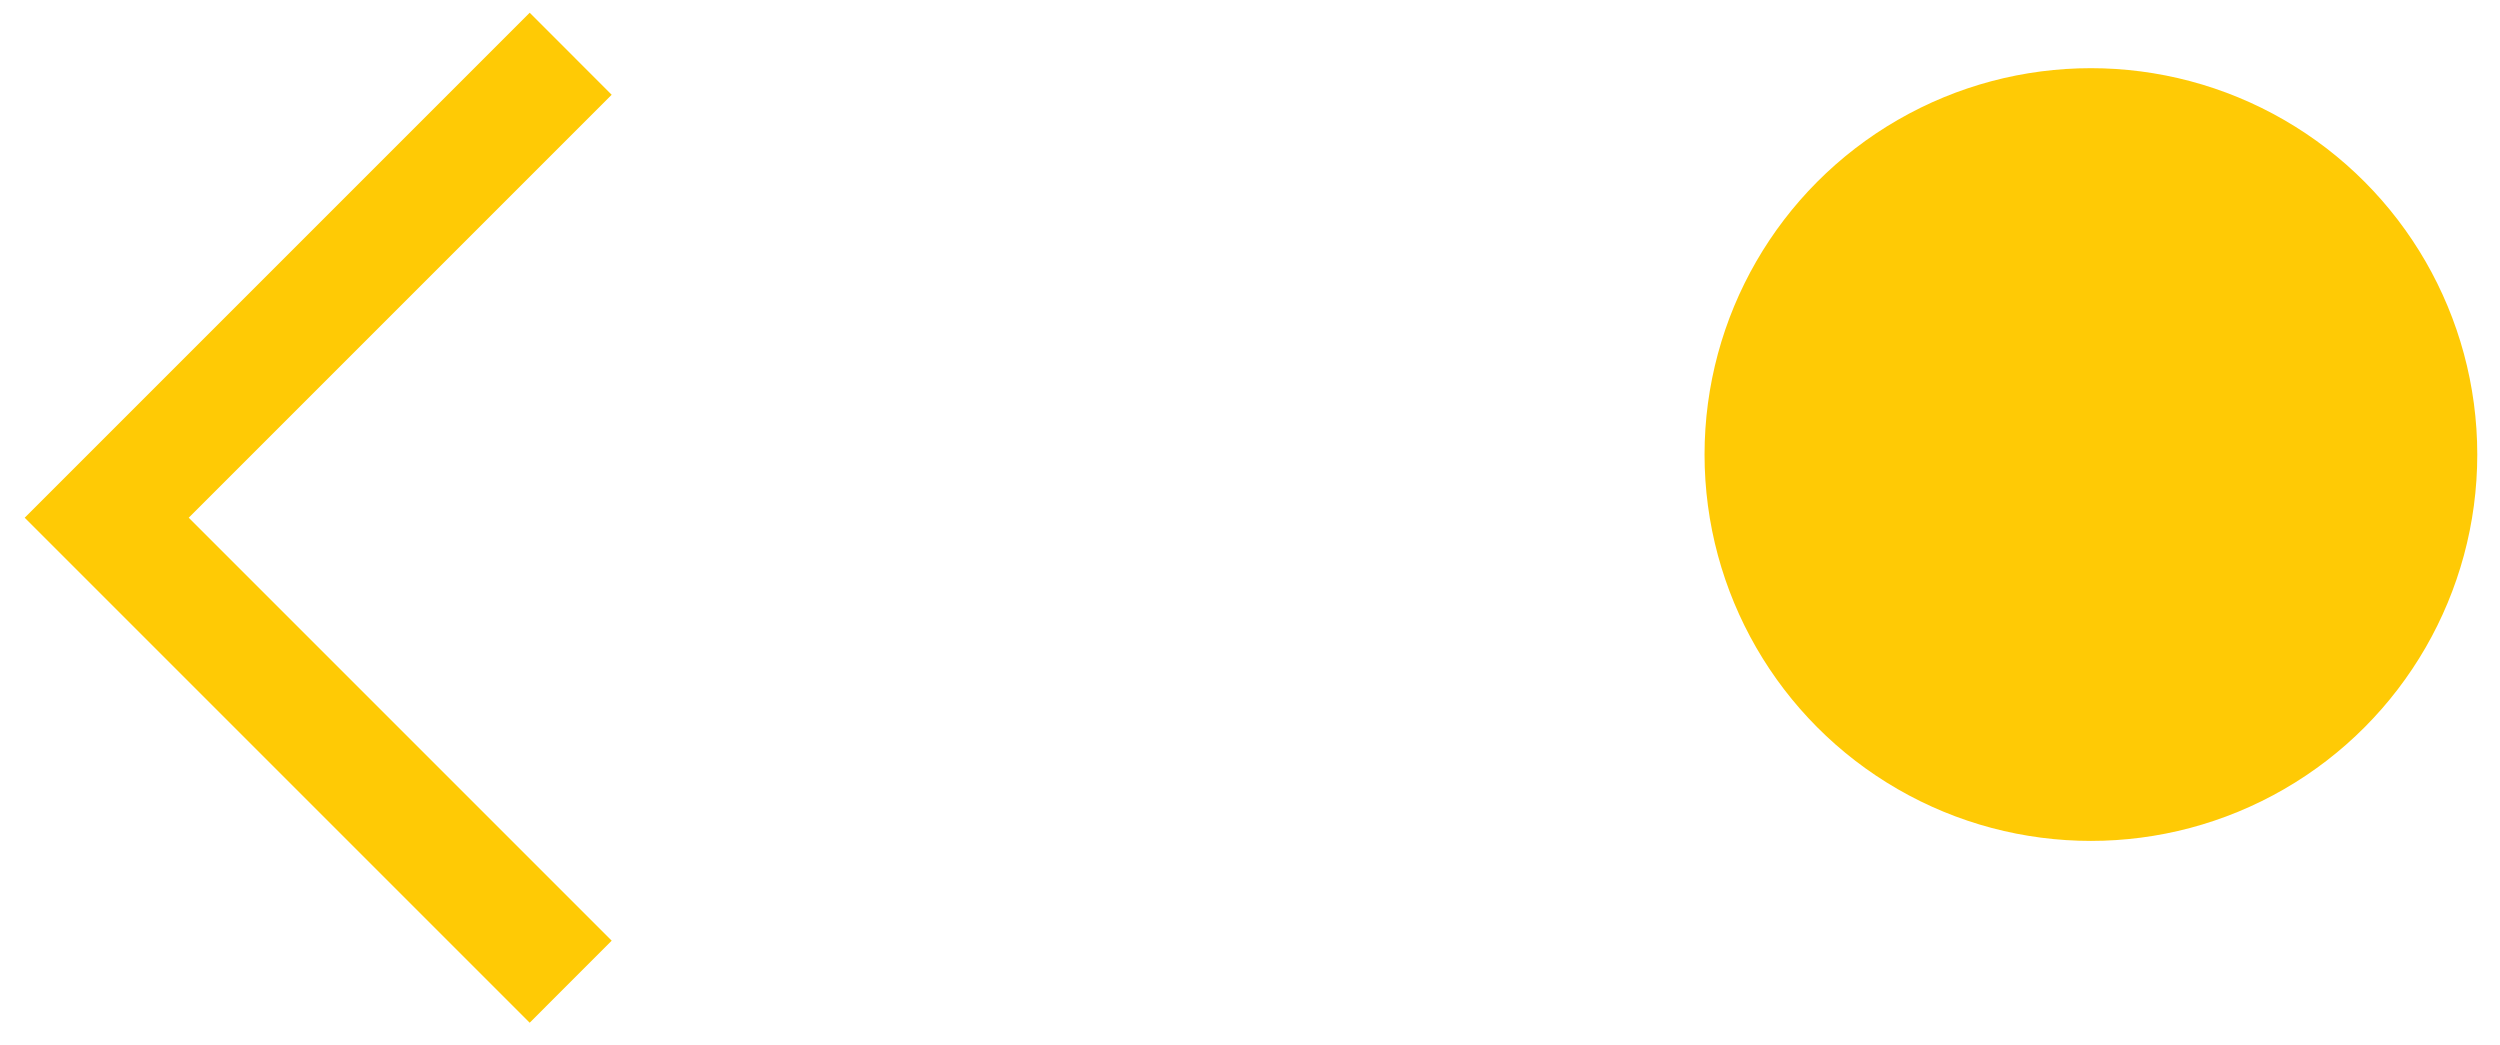 <svg width="55" height="23" viewBox="0 0 55 23" fill="none" xmlns="http://www.w3.org/2000/svg">
<circle cx="46" cy="10" r="8.5" fill="#FFCA05"/>
<path fill-rule="evenodd" clip-rule="evenodd" d="M4.152 11.39L13.457 2.085L11.653 0.28L0.543 11.39L11.653 22.5L13.457 20.695L4.152 11.39Z" fill="#FFCA05"/>
</svg>
